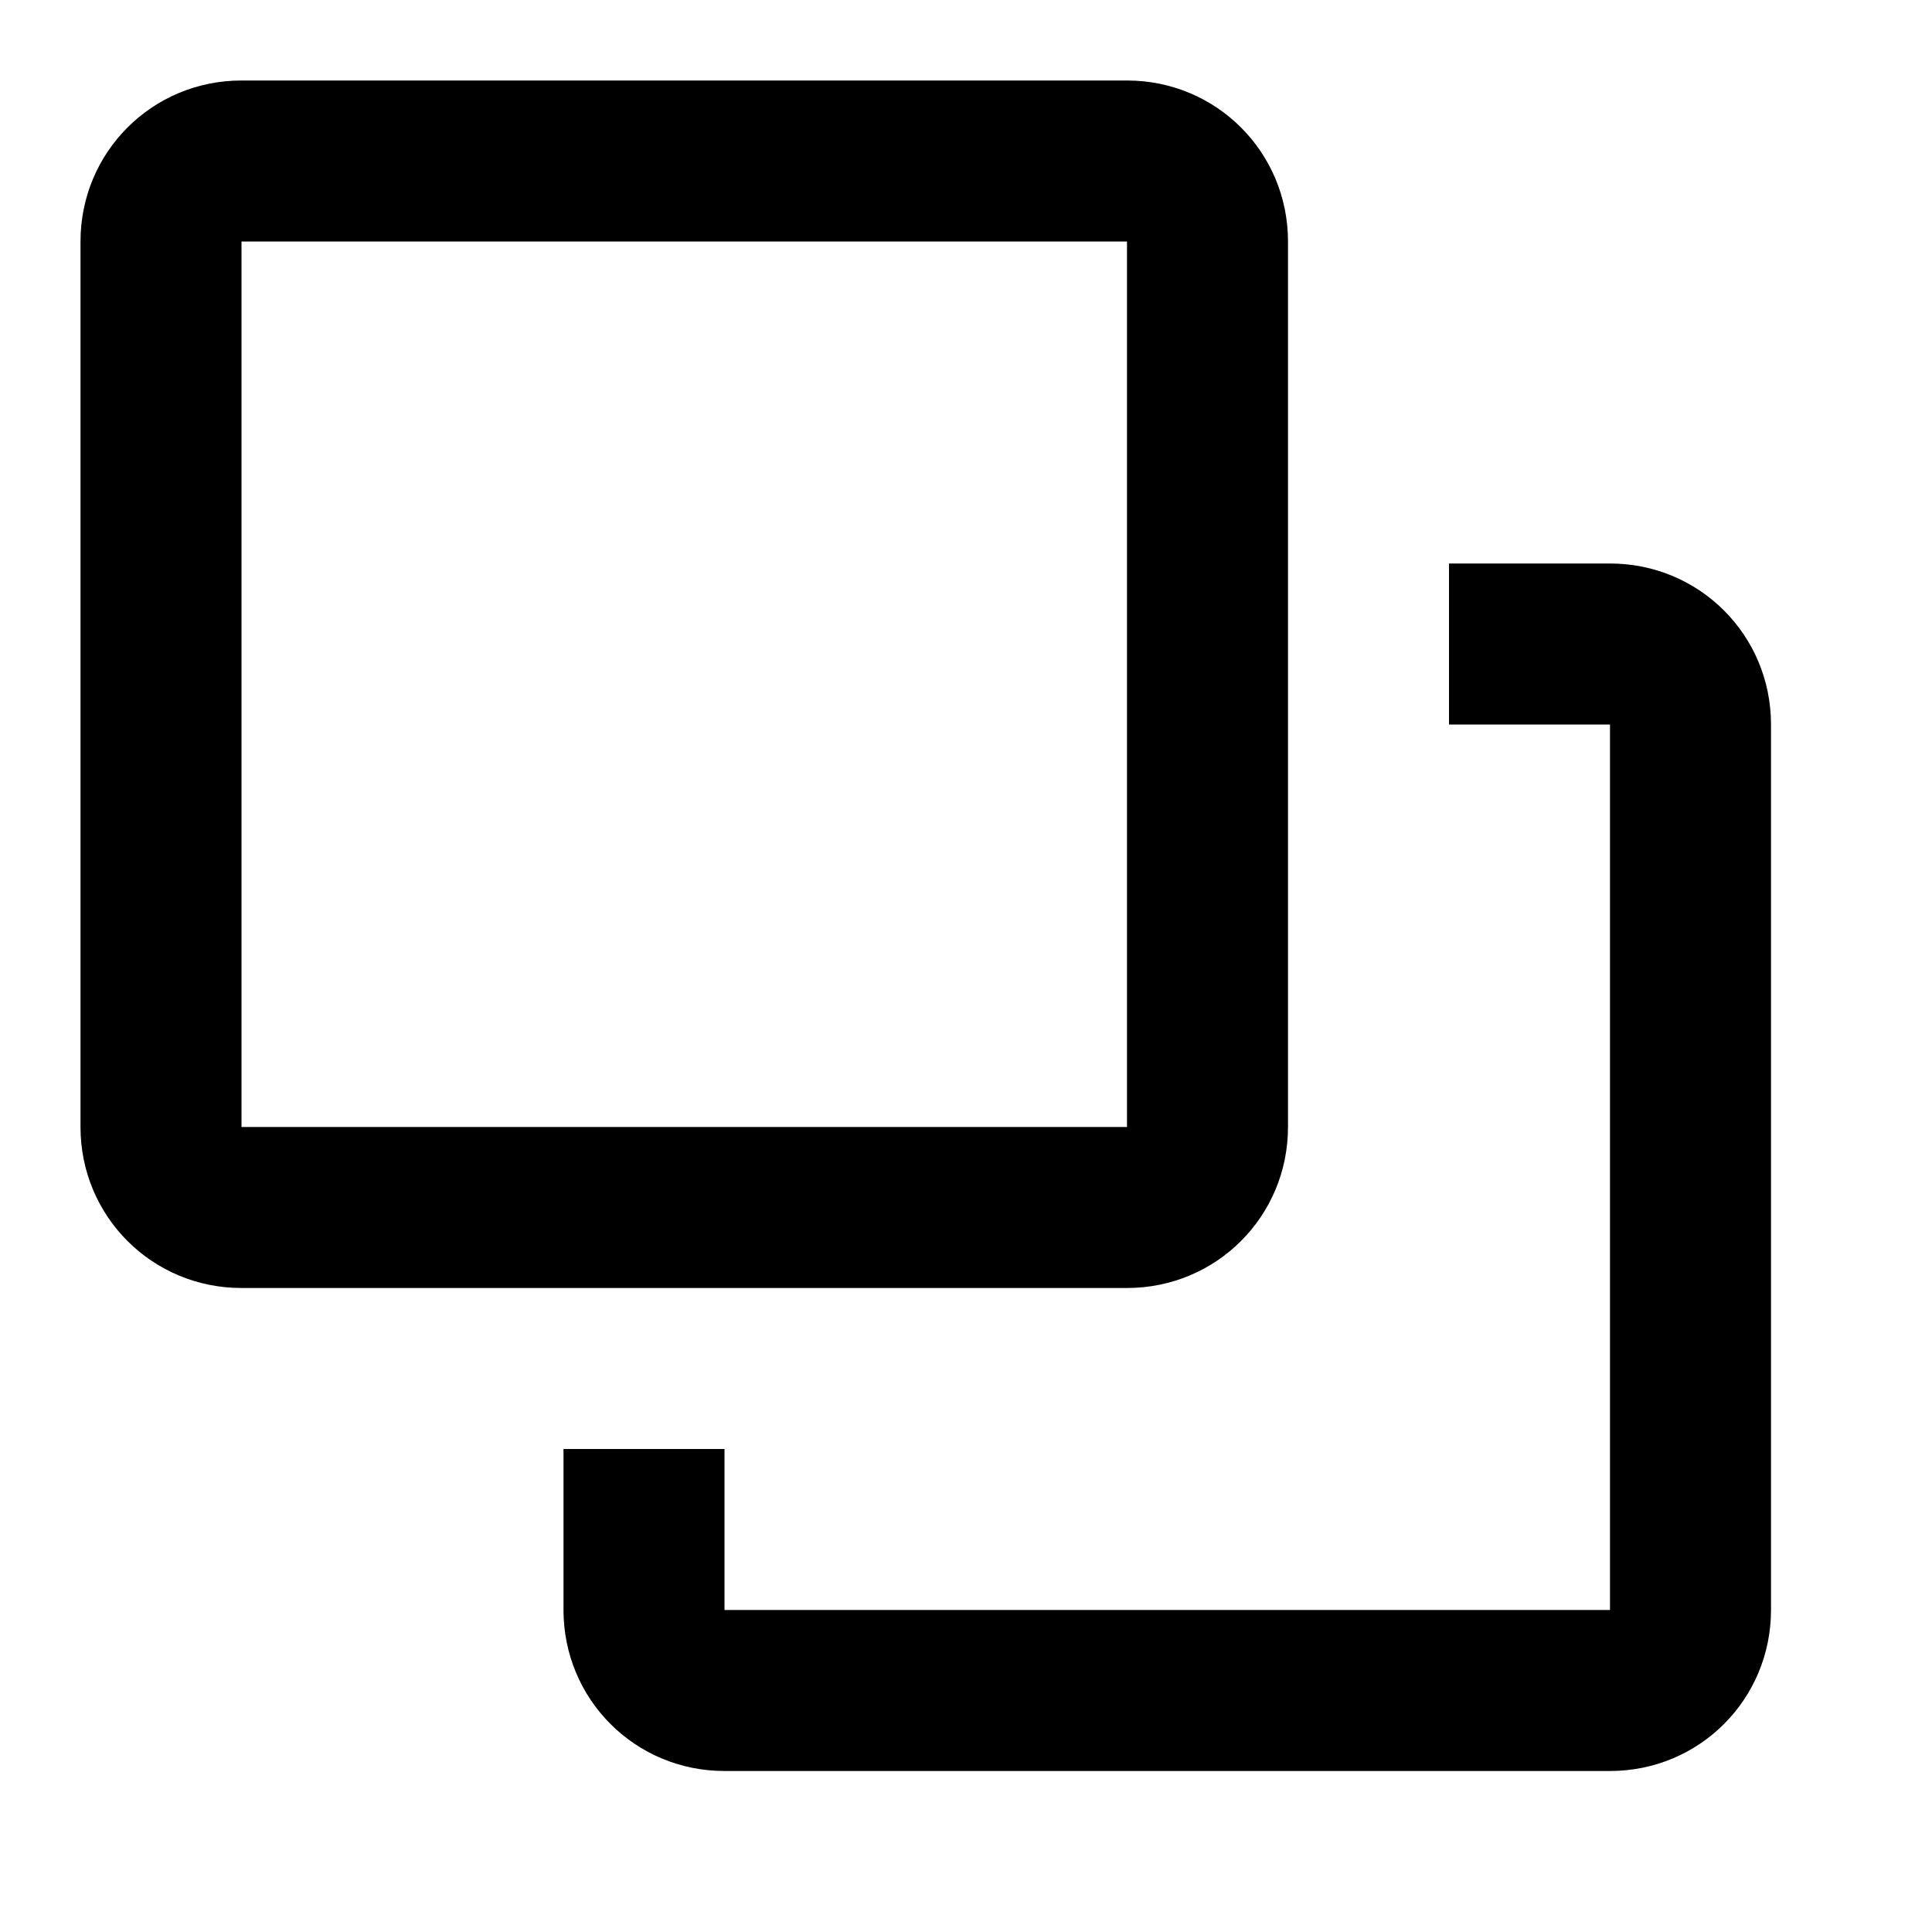 <svg xmlns="http://www.w3.org/2000/svg" viewBox="0 0 24 24">
  <path d="M3 1c-1.11 0-2 .89-2 2v11c0 1.11.89 2 2 2h11c1.11 0 2-.89 2-2V3c0-1.11-.89-2-2-2zm0 2h11v11H3zm15 4v2h2v11H9v-2H7v2c0 1.11.89 2 2 2h11c1.11 0 2-.89 2-2V9c0-1.11-.89-2-2-2z"/>
</svg>
